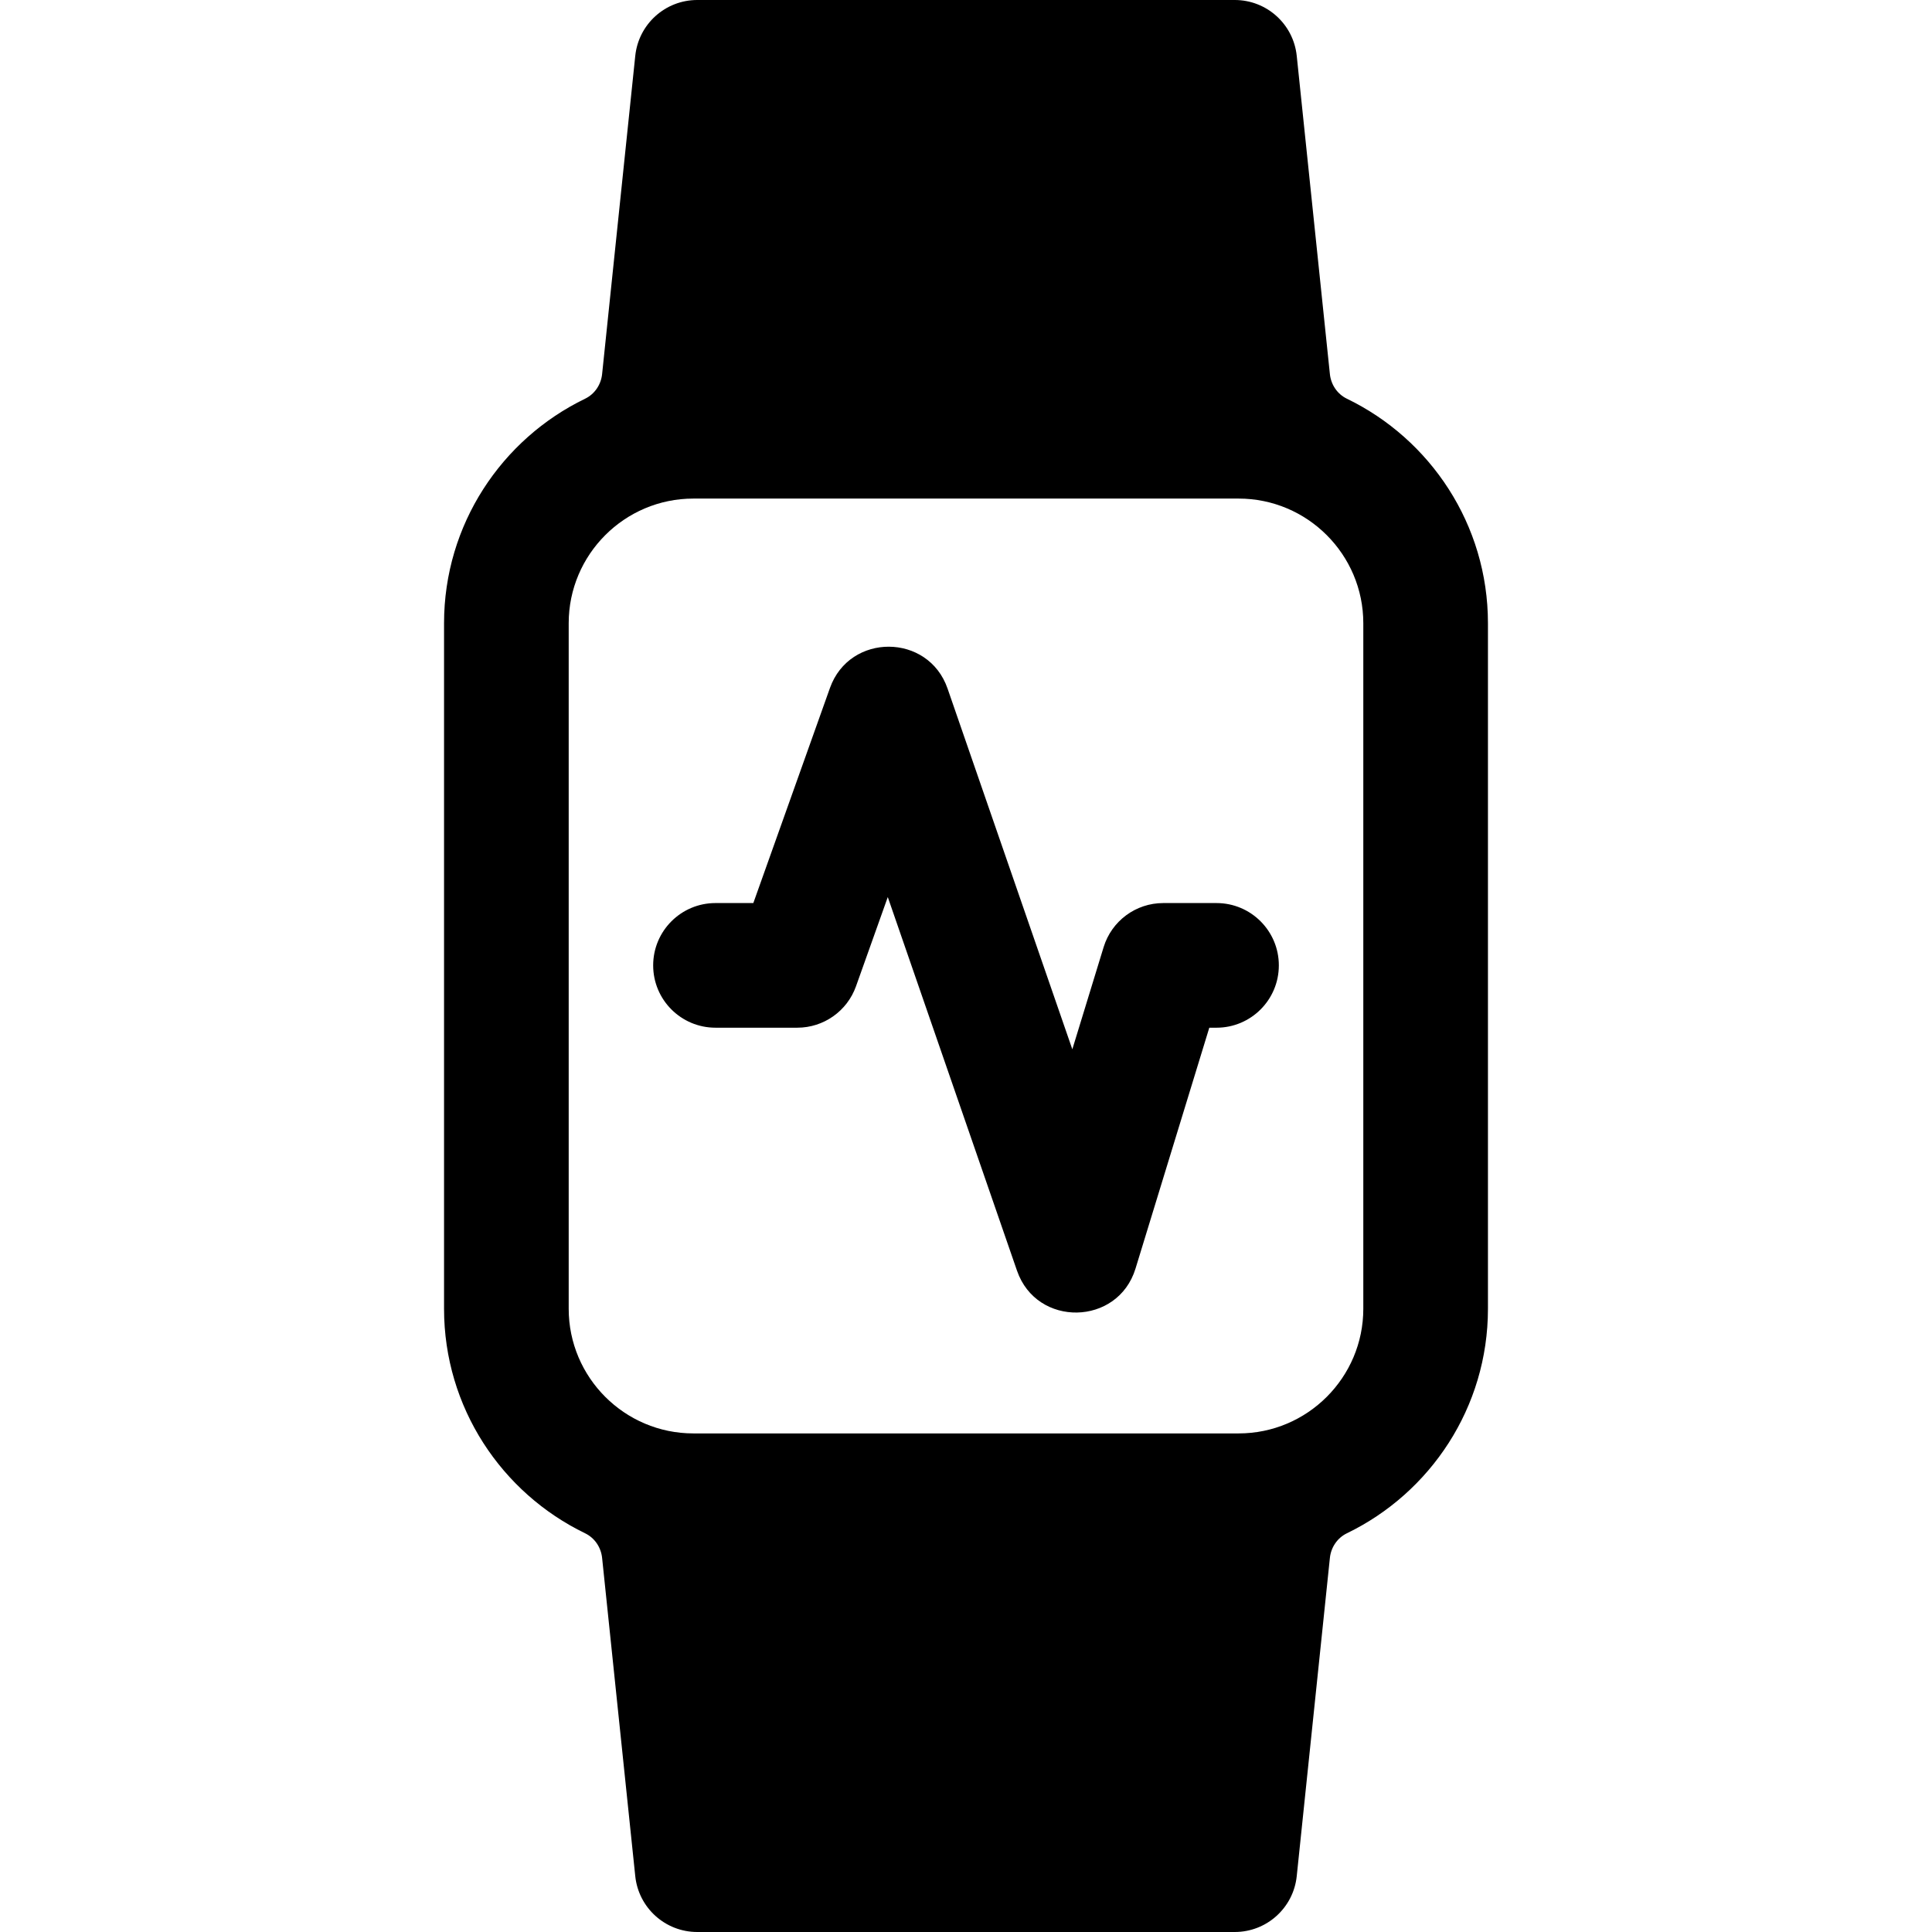 <svg id="Layer_1" enable-background="new 0 0 496 496" height="512" viewBox="0 0 496 496" width="512" xmlns="http://www.w3.org/2000/svg"><path d="m345.782 102.36c-2.454-1.186-4.079-3.606-4.361-6.317l-8.511-81.703c-.85-8.15-7.72-14.34-15.91-14.34h-138c-8.19 0-15.06 6.19-15.91 14.34l-8.511 81.703c-.282 2.711-1.907 5.13-4.361 6.317-21.417 10.354-36.218 32.304-36.218 57.64v176c0 25.336 14.801 47.286 36.218 57.641 2.454 1.186 4.079 3.606 4.361 6.317l8.511 81.703c.85 8.149 7.72 14.339 15.91 14.339h138c8.19 0 15.06-6.19 15.91-14.34l8.511-81.703c.282-2.711 1.907-5.13 4.361-6.317 21.417-10.354 36.218-32.304 36.218-57.64v-176c0-25.336-14.801-47.286-36.218-57.64zm4.218 233.64c0 17.64-14.36 32-32 32h-140c-17.64 0-32-14.36-32-32v-176c0-17.64 14.36-32 32-32h140c17.64 0 32 14.36 32 32zm-88.903-9.771-33.178-95.927-8.161 22.909c-2.271 6.373-8.306 10.63-15.072 10.63h-20.999c-8.837 0-16-7.163-16-16s7.163-16 16-16h9.714l19.67-55.211c5.059-14.2 25.262-14.117 30.193.14l32.032 92.615 8.036-26.23c2.06-6.723 8.267-11.313 15.298-11.313h13.684c8.837 0 16 7.163 16 16s-7.163 16-16 16h-1.852l-18.946 61.845c-4.519 14.752-25.371 15.141-30.419.542z"/></svg>